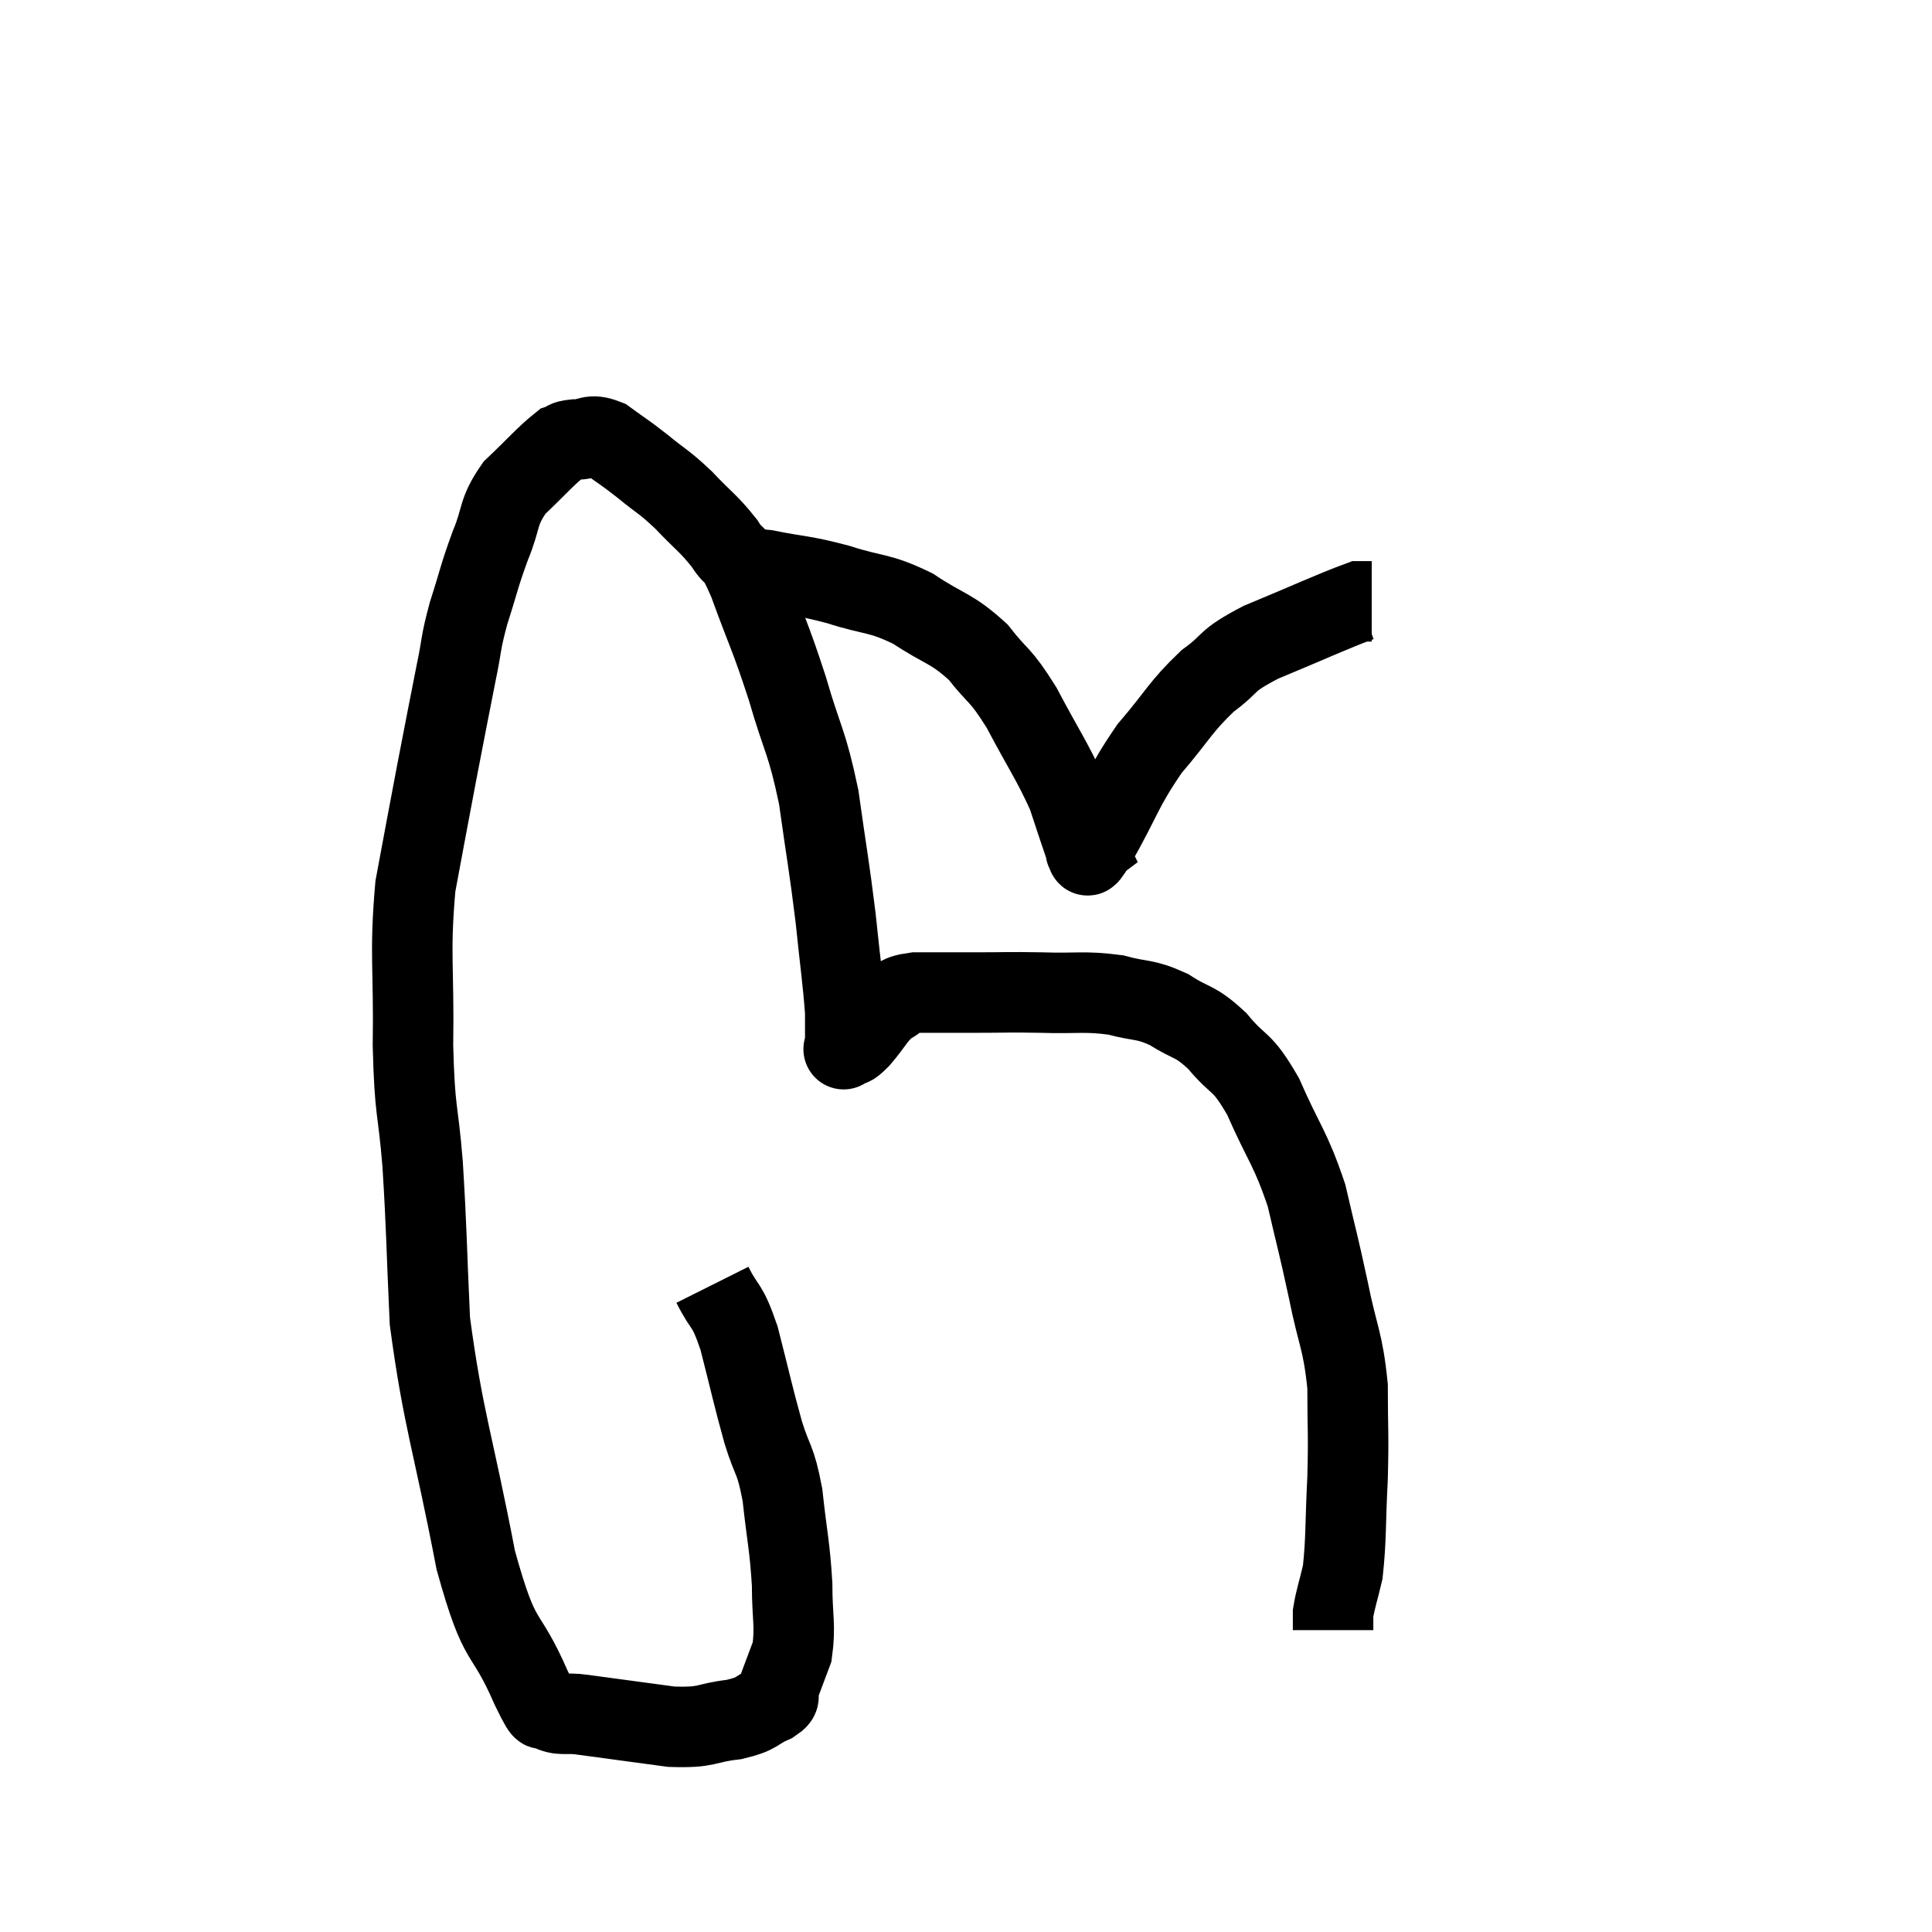 <svg width="48" height="48" viewBox="0 0 48 48" xmlns="http://www.w3.org/2000/svg"><path d="M 17.7 31.92 C 18.03 32.58, 18.045 32.325, 18.36 33.24 C 18.66 34.41, 18.69 34.605, 18.96 35.58 C 19.2 36.36, 19.26 36.195, 19.44 37.14 C 19.56 38.25, 19.62 38.385, 19.68 39.36 C 19.68 40.2, 19.77 40.38, 19.68 41.04 C 19.5 41.52, 19.44 41.685, 19.32 42 C 19.26 42.15, 19.47 42.12, 19.2 42.3 C 18.72 42.51, 18.87 42.57, 18.24 42.72 C 17.46 42.81, 17.625 42.93, 16.68 42.9 C 15.57 42.75, 15.225 42.705, 14.46 42.6 C 14.04 42.54, 13.935 42.645, 13.62 42.48 C 13.41 42.21, 13.65 42.87, 13.2 41.94 C 12.51 40.35, 12.45 41.04, 11.82 38.76 C 11.25 35.79, 11.01 35.28, 10.68 32.82 C 10.59 30.87, 10.605 30.63, 10.5 28.92 C 10.38 27.45, 10.305 27.705, 10.26 25.98 C 10.29 24, 10.17 23.73, 10.32 22.02 C 10.59 20.58, 10.605 20.475, 10.86 19.14 C 11.1 17.91, 11.145 17.655, 11.34 16.68 C 11.49 15.96, 11.43 16.02, 11.64 15.24 C 11.91 14.4, 11.895 14.34, 12.18 13.56 C 12.48 12.84, 12.345 12.75, 12.78 12.12 C 13.35 11.58, 13.545 11.34, 13.92 11.04 C 14.1 10.98, 13.995 10.95, 14.28 10.92 C 14.67 10.92, 14.64 10.755, 15.06 10.92 C 15.51 11.25, 15.48 11.205, 15.96 11.58 C 16.47 12, 16.47 11.94, 16.98 12.42 C 17.49 12.96, 17.595 12.99, 18 13.5 C 18.3 13.98, 18.21 13.56, 18.6 14.46 C 19.08 15.78, 19.125 15.765, 19.56 17.1 C 19.95 18.45, 20.04 18.375, 20.34 19.8 C 20.55 21.3, 20.595 21.465, 20.76 22.8 C 20.88 23.97, 20.94 24.33, 21 25.14 C 21 25.59, 21 25.815, 21 26.04 C 21 26.04, 21 26.04, 21 26.04 C 21 26.04, 21 26.04, 21 26.04 C 21 26.04, 21 26.04, 21 26.04 C 21 26.04, 20.91 26.1, 21 26.04 C 21.18 25.92, 21.09 26.07, 21.36 25.8 C 21.72 25.38, 21.735 25.245, 22.08 24.96 C 22.41 24.81, 22.2 24.735, 22.74 24.66 C 23.49 24.66, 23.46 24.66, 24.24 24.66 C 25.05 24.66, 24.99 24.645, 25.86 24.66 C 26.79 24.69, 26.925 24.615, 27.72 24.72 C 28.38 24.9, 28.41 24.795, 29.04 25.08 C 29.64 25.47, 29.655 25.32, 30.24 25.86 C 30.81 26.55, 30.825 26.28, 31.38 27.24 C 31.92 28.47, 32.055 28.5, 32.46 29.7 C 32.73 30.87, 32.745 30.855, 33 32.04 C 33.24 33.24, 33.36 33.27, 33.48 34.44 C 33.48 35.58, 33.51 35.565, 33.48 36.72 C 33.42 37.89, 33.45 38.22, 33.36 39.06 C 33.24 39.57, 33.18 39.72, 33.12 40.08 C 33.12 40.29, 33.12 40.395, 33.12 40.5 C 33.12 40.5, 33.12 40.5, 33.12 40.5 L 33.12 40.5" fill="none" stroke="black" stroke-width="2"></path><path d="M 18.18 14.22 C 18.6 14.19, 18.36 14.085, 19.02 14.16 C 19.92 14.34, 19.905 14.28, 20.82 14.52 C 21.75 14.82, 21.81 14.7, 22.68 15.12 C 23.49 15.66, 23.625 15.585, 24.3 16.2 C 24.84 16.89, 24.825 16.695, 25.38 17.58 C 25.95 18.66, 26.13 18.885, 26.52 19.74 C 26.73 20.37, 26.82 20.655, 26.94 21 C 26.97 21.06, 26.985 21.09, 27 21.12 C 27 21.12, 26.94 21.165, 27 21.12 C 27.12 21.03, 26.85 21.57, 27.24 20.94 C 27.9 19.77, 27.87 19.605, 28.56 18.6 C 29.28 17.76, 29.31 17.58, 30 16.92 C 30.66 16.44, 30.375 16.455, 31.32 15.96 C 32.55 15.45, 33.09 15.195, 33.78 14.94 C 33.93 14.94, 34.005 14.94, 34.08 14.94 L 34.08 14.94" fill="none" stroke="black" stroke-width="2"></path></svg>